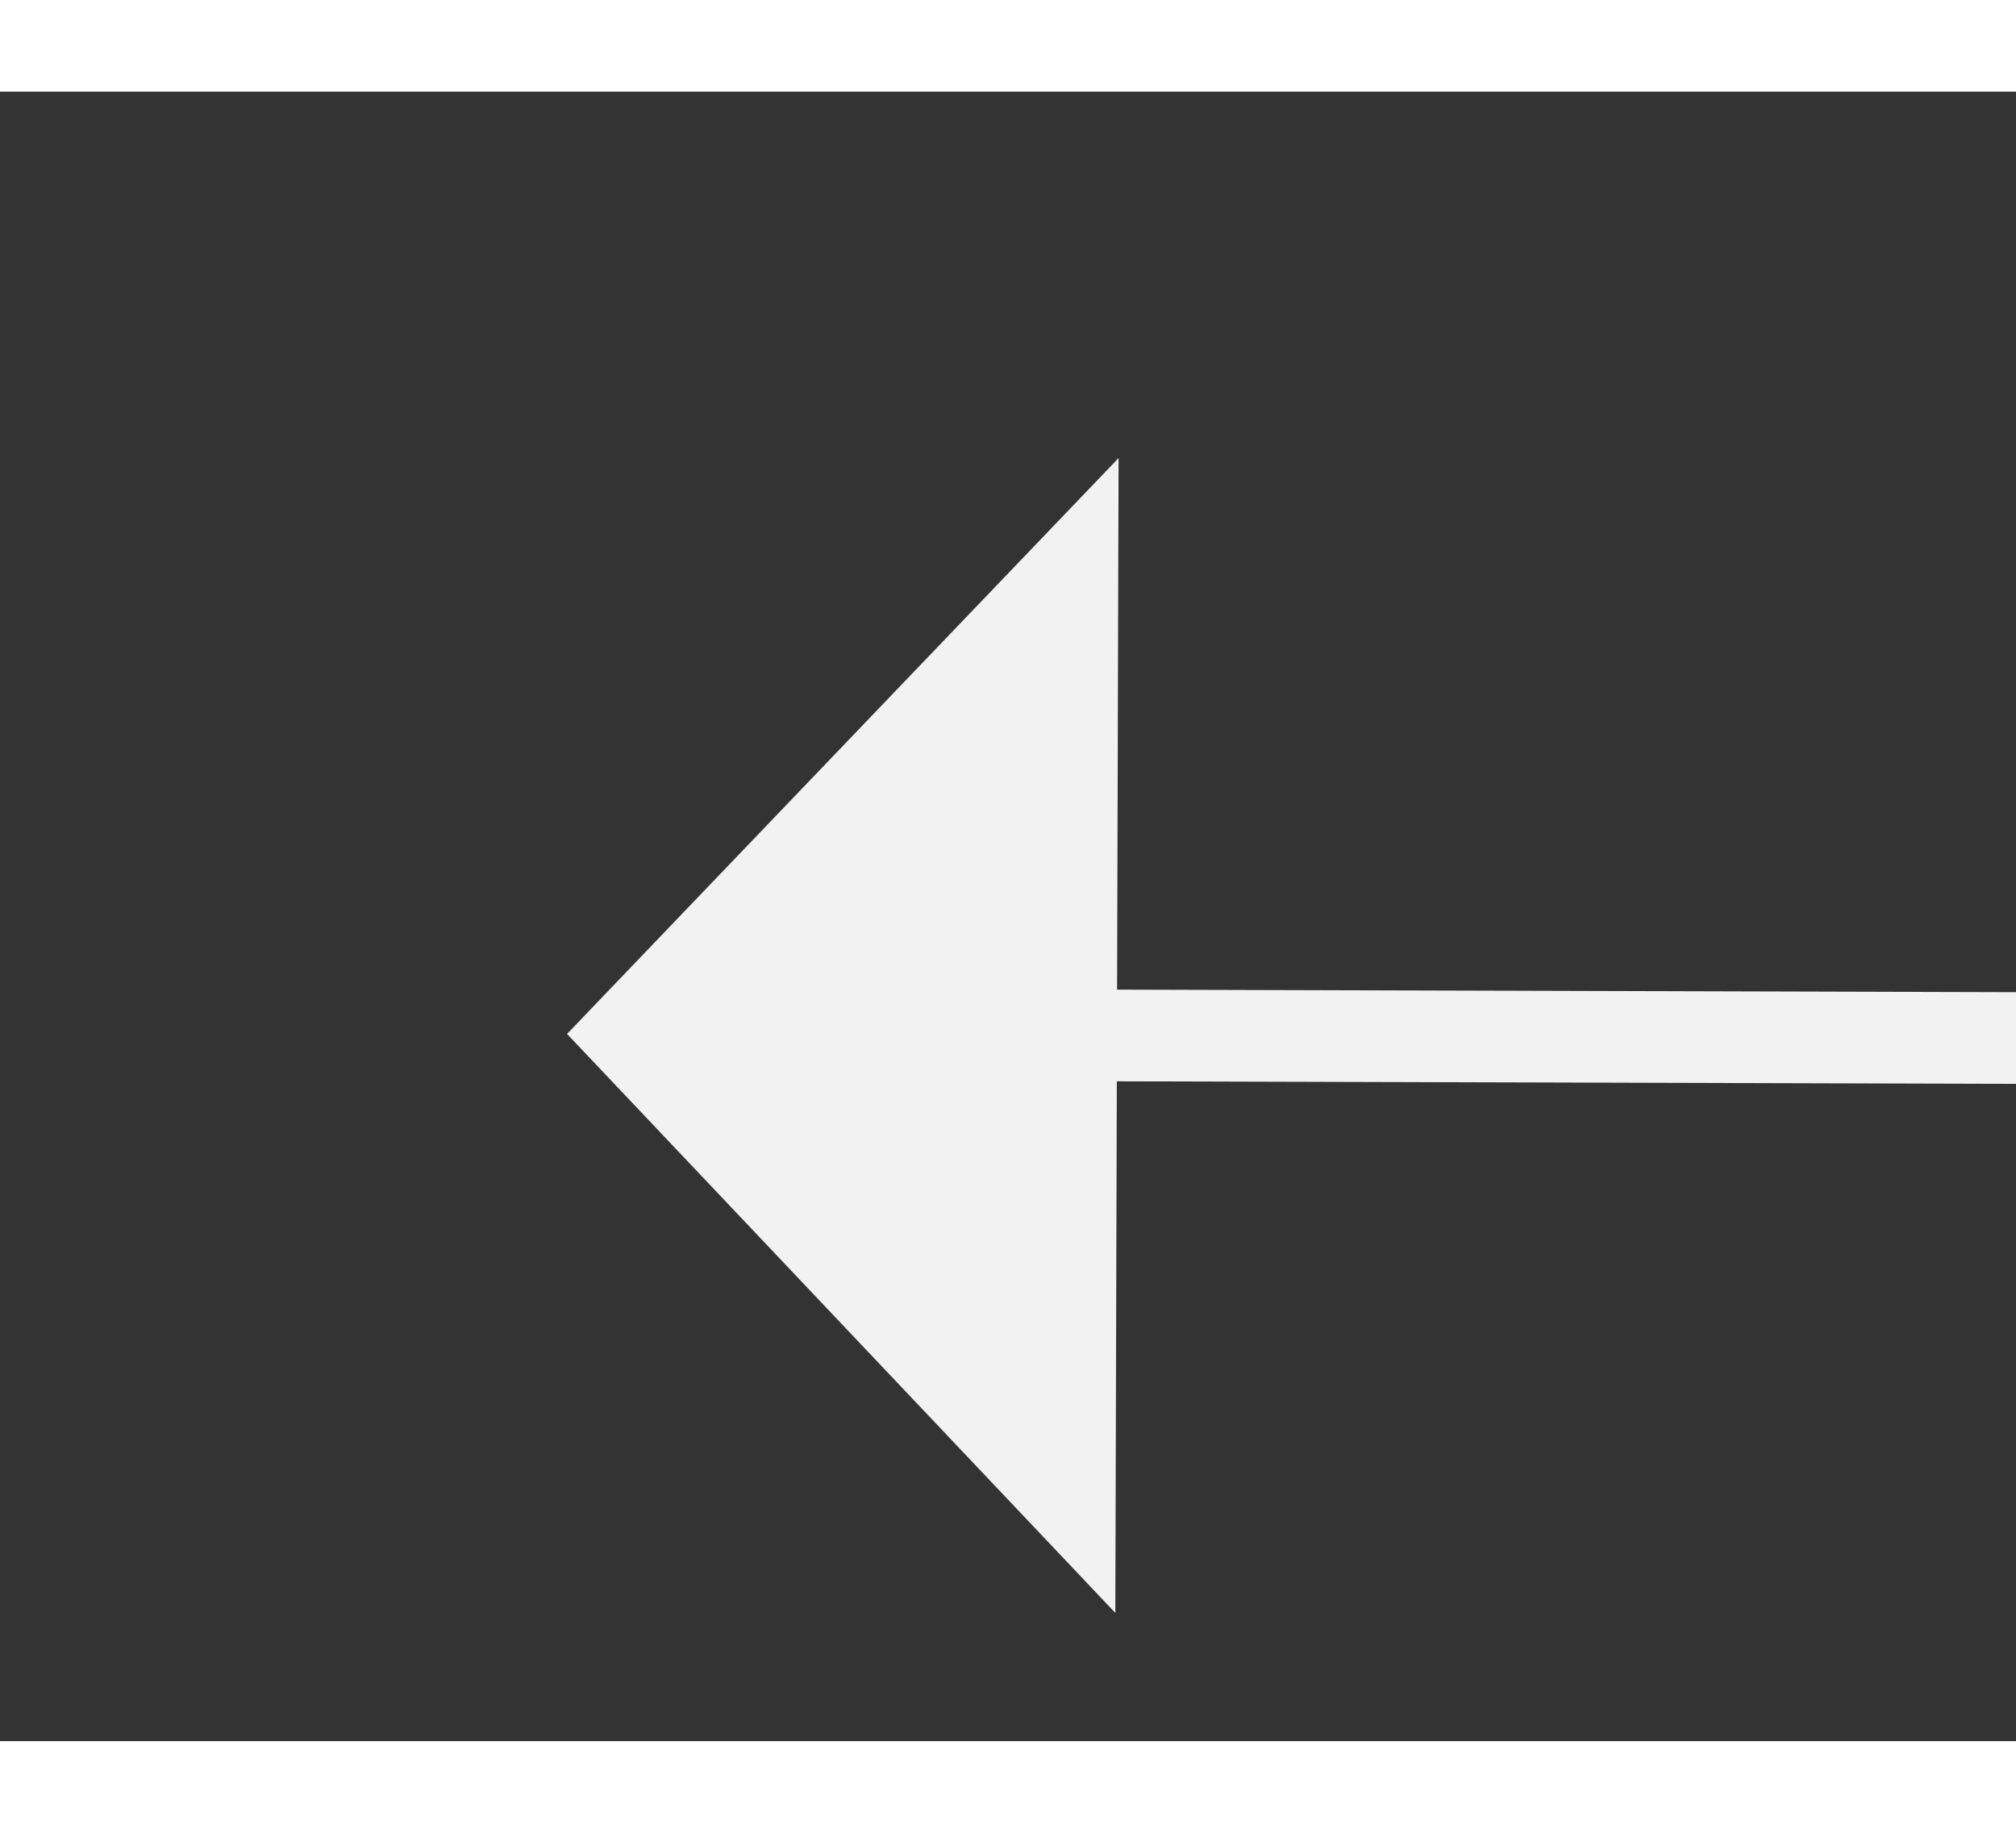 ﻿<?xml version="1.0" encoding="utf-8"?>
<svg version="1.1" xmlns:xlink="http://www.w3.org/1999/xlink" width="22px" height="20px" preserveAspectRatio="xMinYMid meet" viewBox="1018 1881  22 18" xmlns="http://www.w3.org/2000/svg">
  <rect x="1018" y="1881" width="22" height="18" fill="#333333" stroke="none"/>
  <g transform="matrix(0.755 -0.656 0.656 0.755 -987.548 1138.684 )">
    <path d="M 1076 1914.8  L 1082 1908.5  L 1076 1902.2  L 1076 1914.8  Z " fill-rule="nonzero" fill="#f2f2f2" stroke="none" transform="matrix(-0.753 -0.658 0.658 -0.753 583.739 4036.286 )" />
    <path d="M 1018 1908.5  L 1077 1908.5  " stroke-width="1" stroke="#f2f2f2" fill="none" transform="matrix(-0.753 -0.658 0.658 -0.753 583.739 4036.286 )" />
  </g>
</svg>